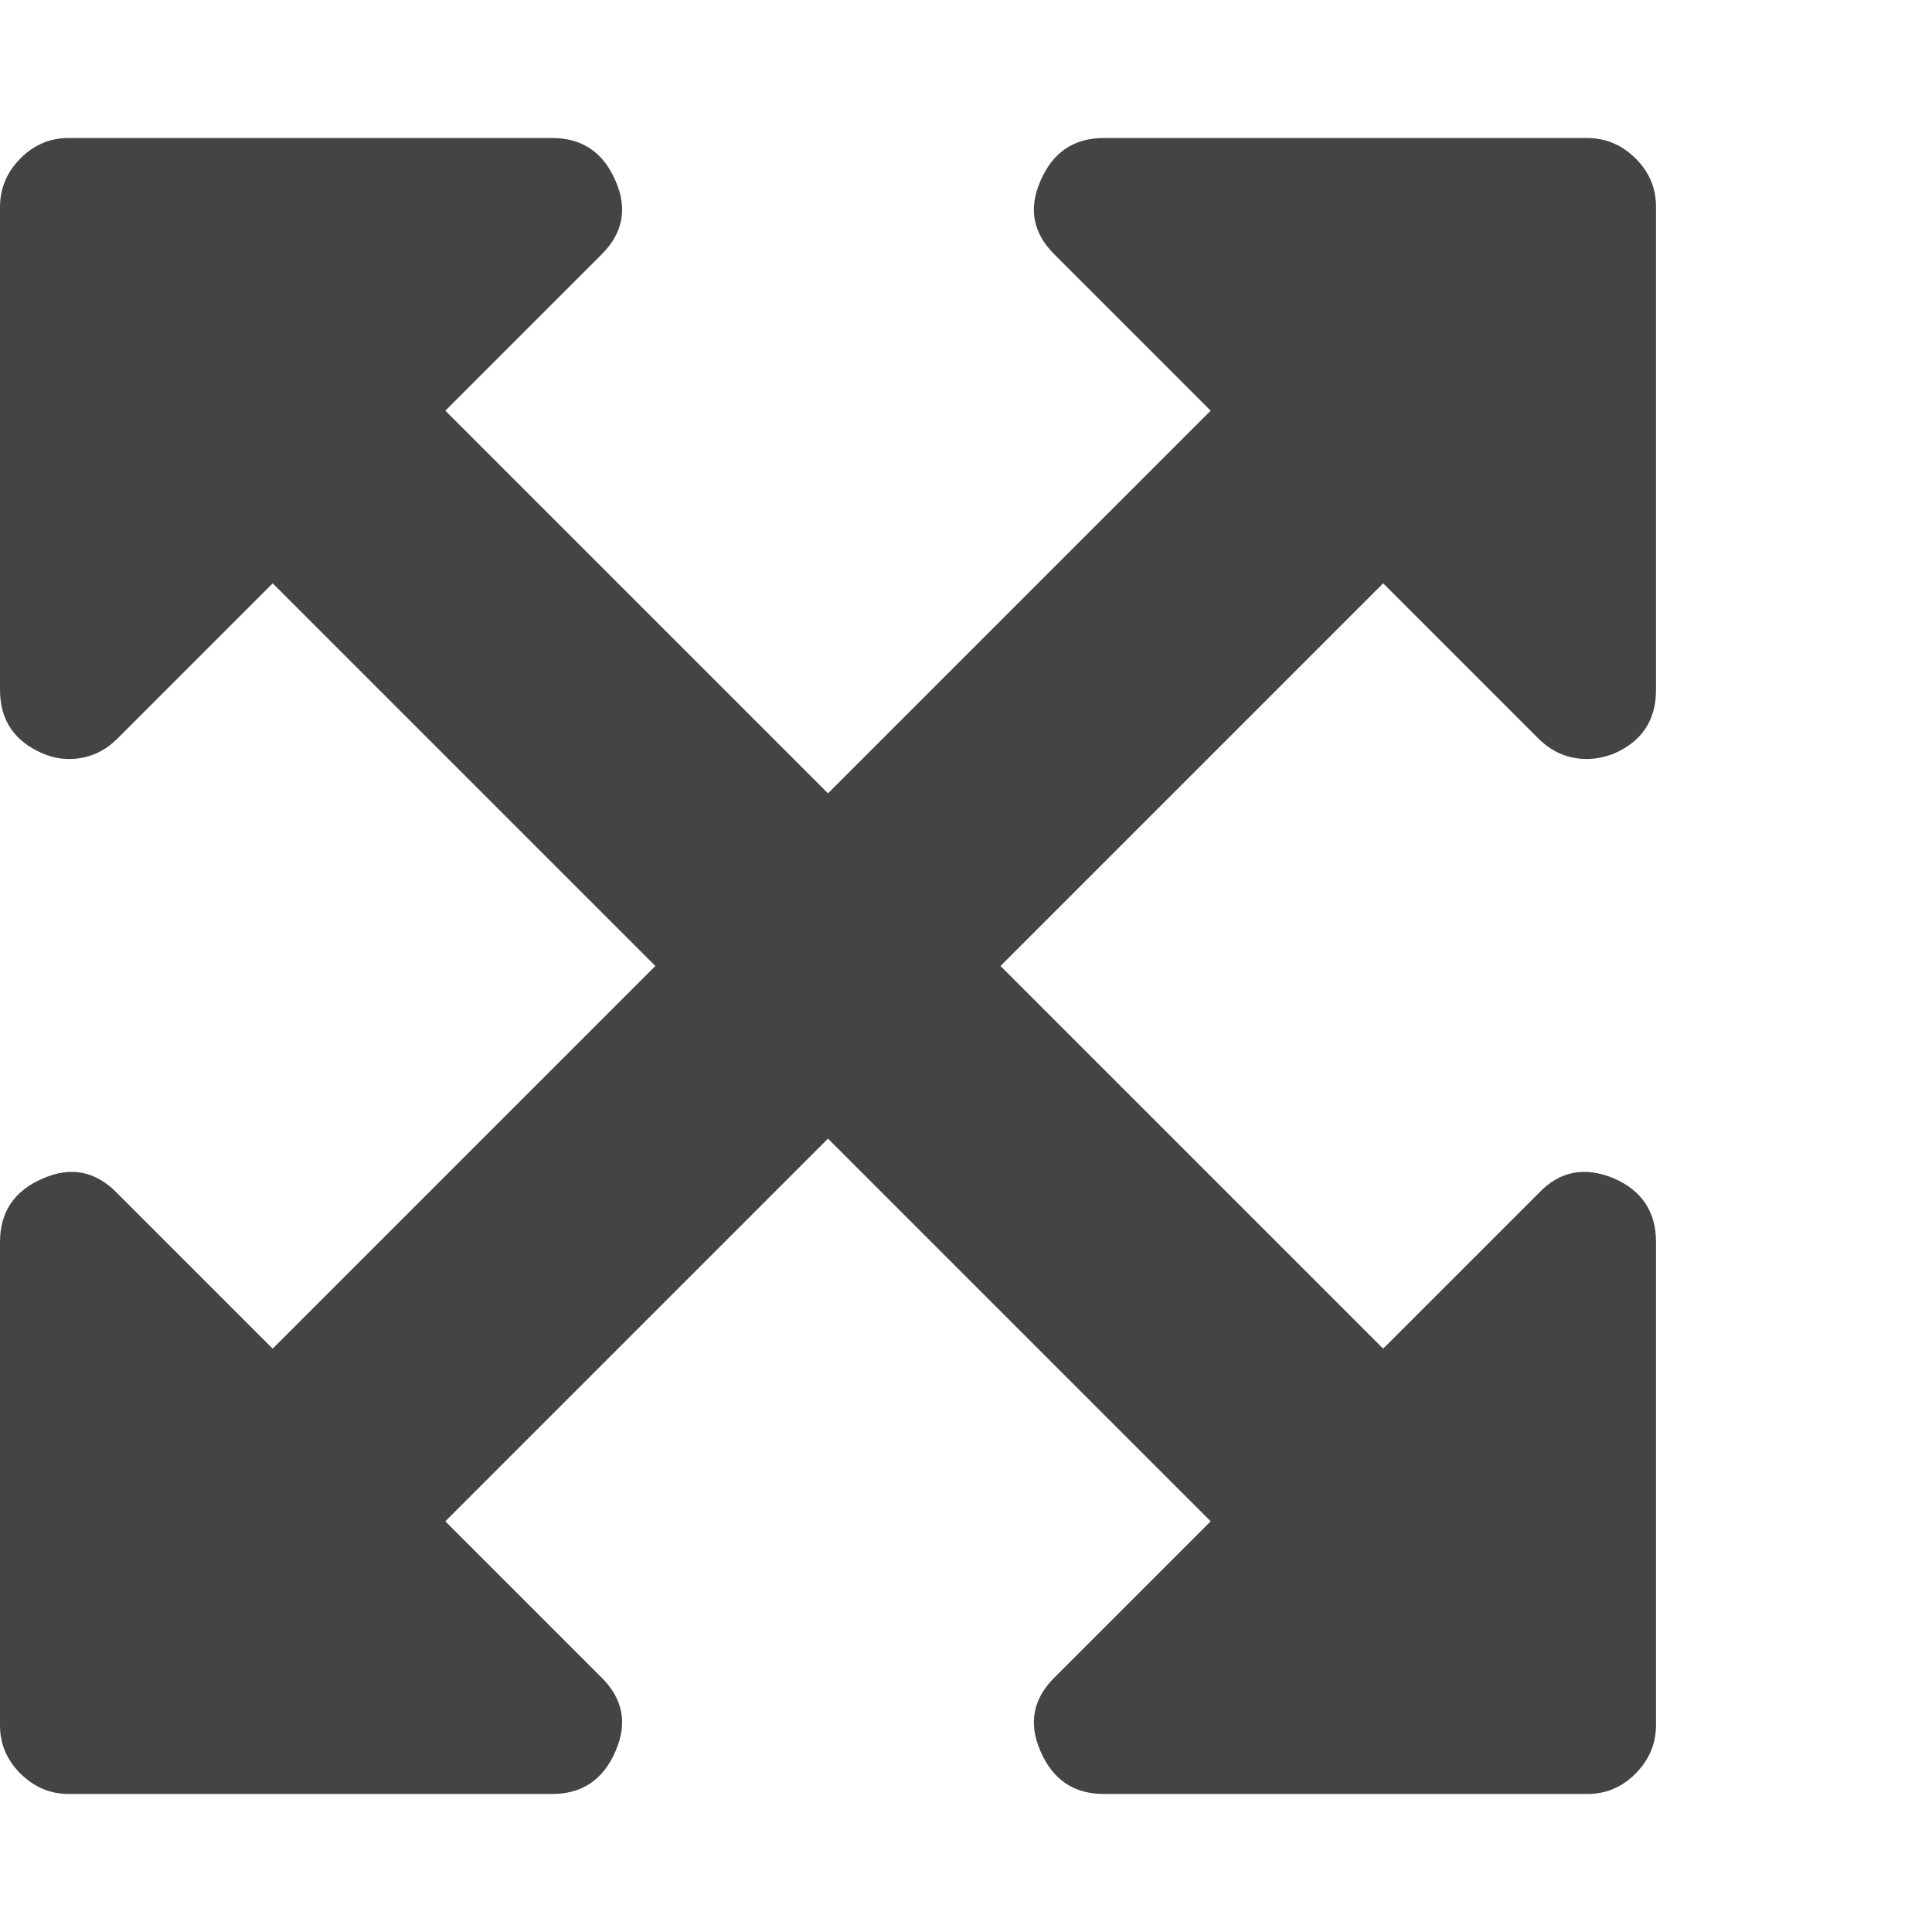 <?xml version="1.0" encoding="utf-8"?>
<!-- Generated by IcoMoon.io -->
<!DOCTYPE svg PUBLIC "-//W3C//DTD SVG 1.1//EN" "http://www.w3.org/Graphics/SVG/1.1/DTD/svg11.dtd">
<svg version="1.1" xmlns="http://www.w3.org/2000/svg" xmlns:xlink="http://www.w3.org/1999/xlink" width="14" height="14" viewBox="0 0 14 14">
<path d="M10.023 4.227l-2.773 2.773 2.773 2.773 1.125-1.125q0.227-0.242 0.547-0.109 0.305 0.133 0.305 0.461v3.5q0 0.203-0.148 0.352t-0.352 0.148h-3.5q-0.328 0-0.461-0.312-0.133-0.305 0.109-0.539l1.125-1.125-2.773-2.773-2.773 2.773 1.125 1.125q0.242 0.234 0.109 0.539-0.133 0.312-0.461 0.312h-3.5q-0.203 0-0.352-0.148t-0.148-0.352v-3.5q0-0.328 0.312-0.461 0.305-0.133 0.539 0.109l1.125 1.125 2.773-2.773-2.773-2.773-1.125 1.125q-0.148 0.148-0.352 0.148-0.094 0-0.187-0.039-0.312-0.133-0.312-0.461v-3.5q0-0.203 0.148-0.352t0.352-0.148h3.5q0.328 0 0.461 0.312 0.133 0.305-0.109 0.539l-1.125 1.125 2.773 2.773 2.773-2.773-1.125-1.125q-0.242-0.234-0.109-0.539 0.133-0.312 0.461-0.312h3.5q0.203 0 0.352 0.148t0.148 0.352v3.5q0 0.328-0.305 0.461-0.102 0.039-0.195 0.039-0.203 0-0.352-0.148z" fill="#444444"></path>
</svg>
